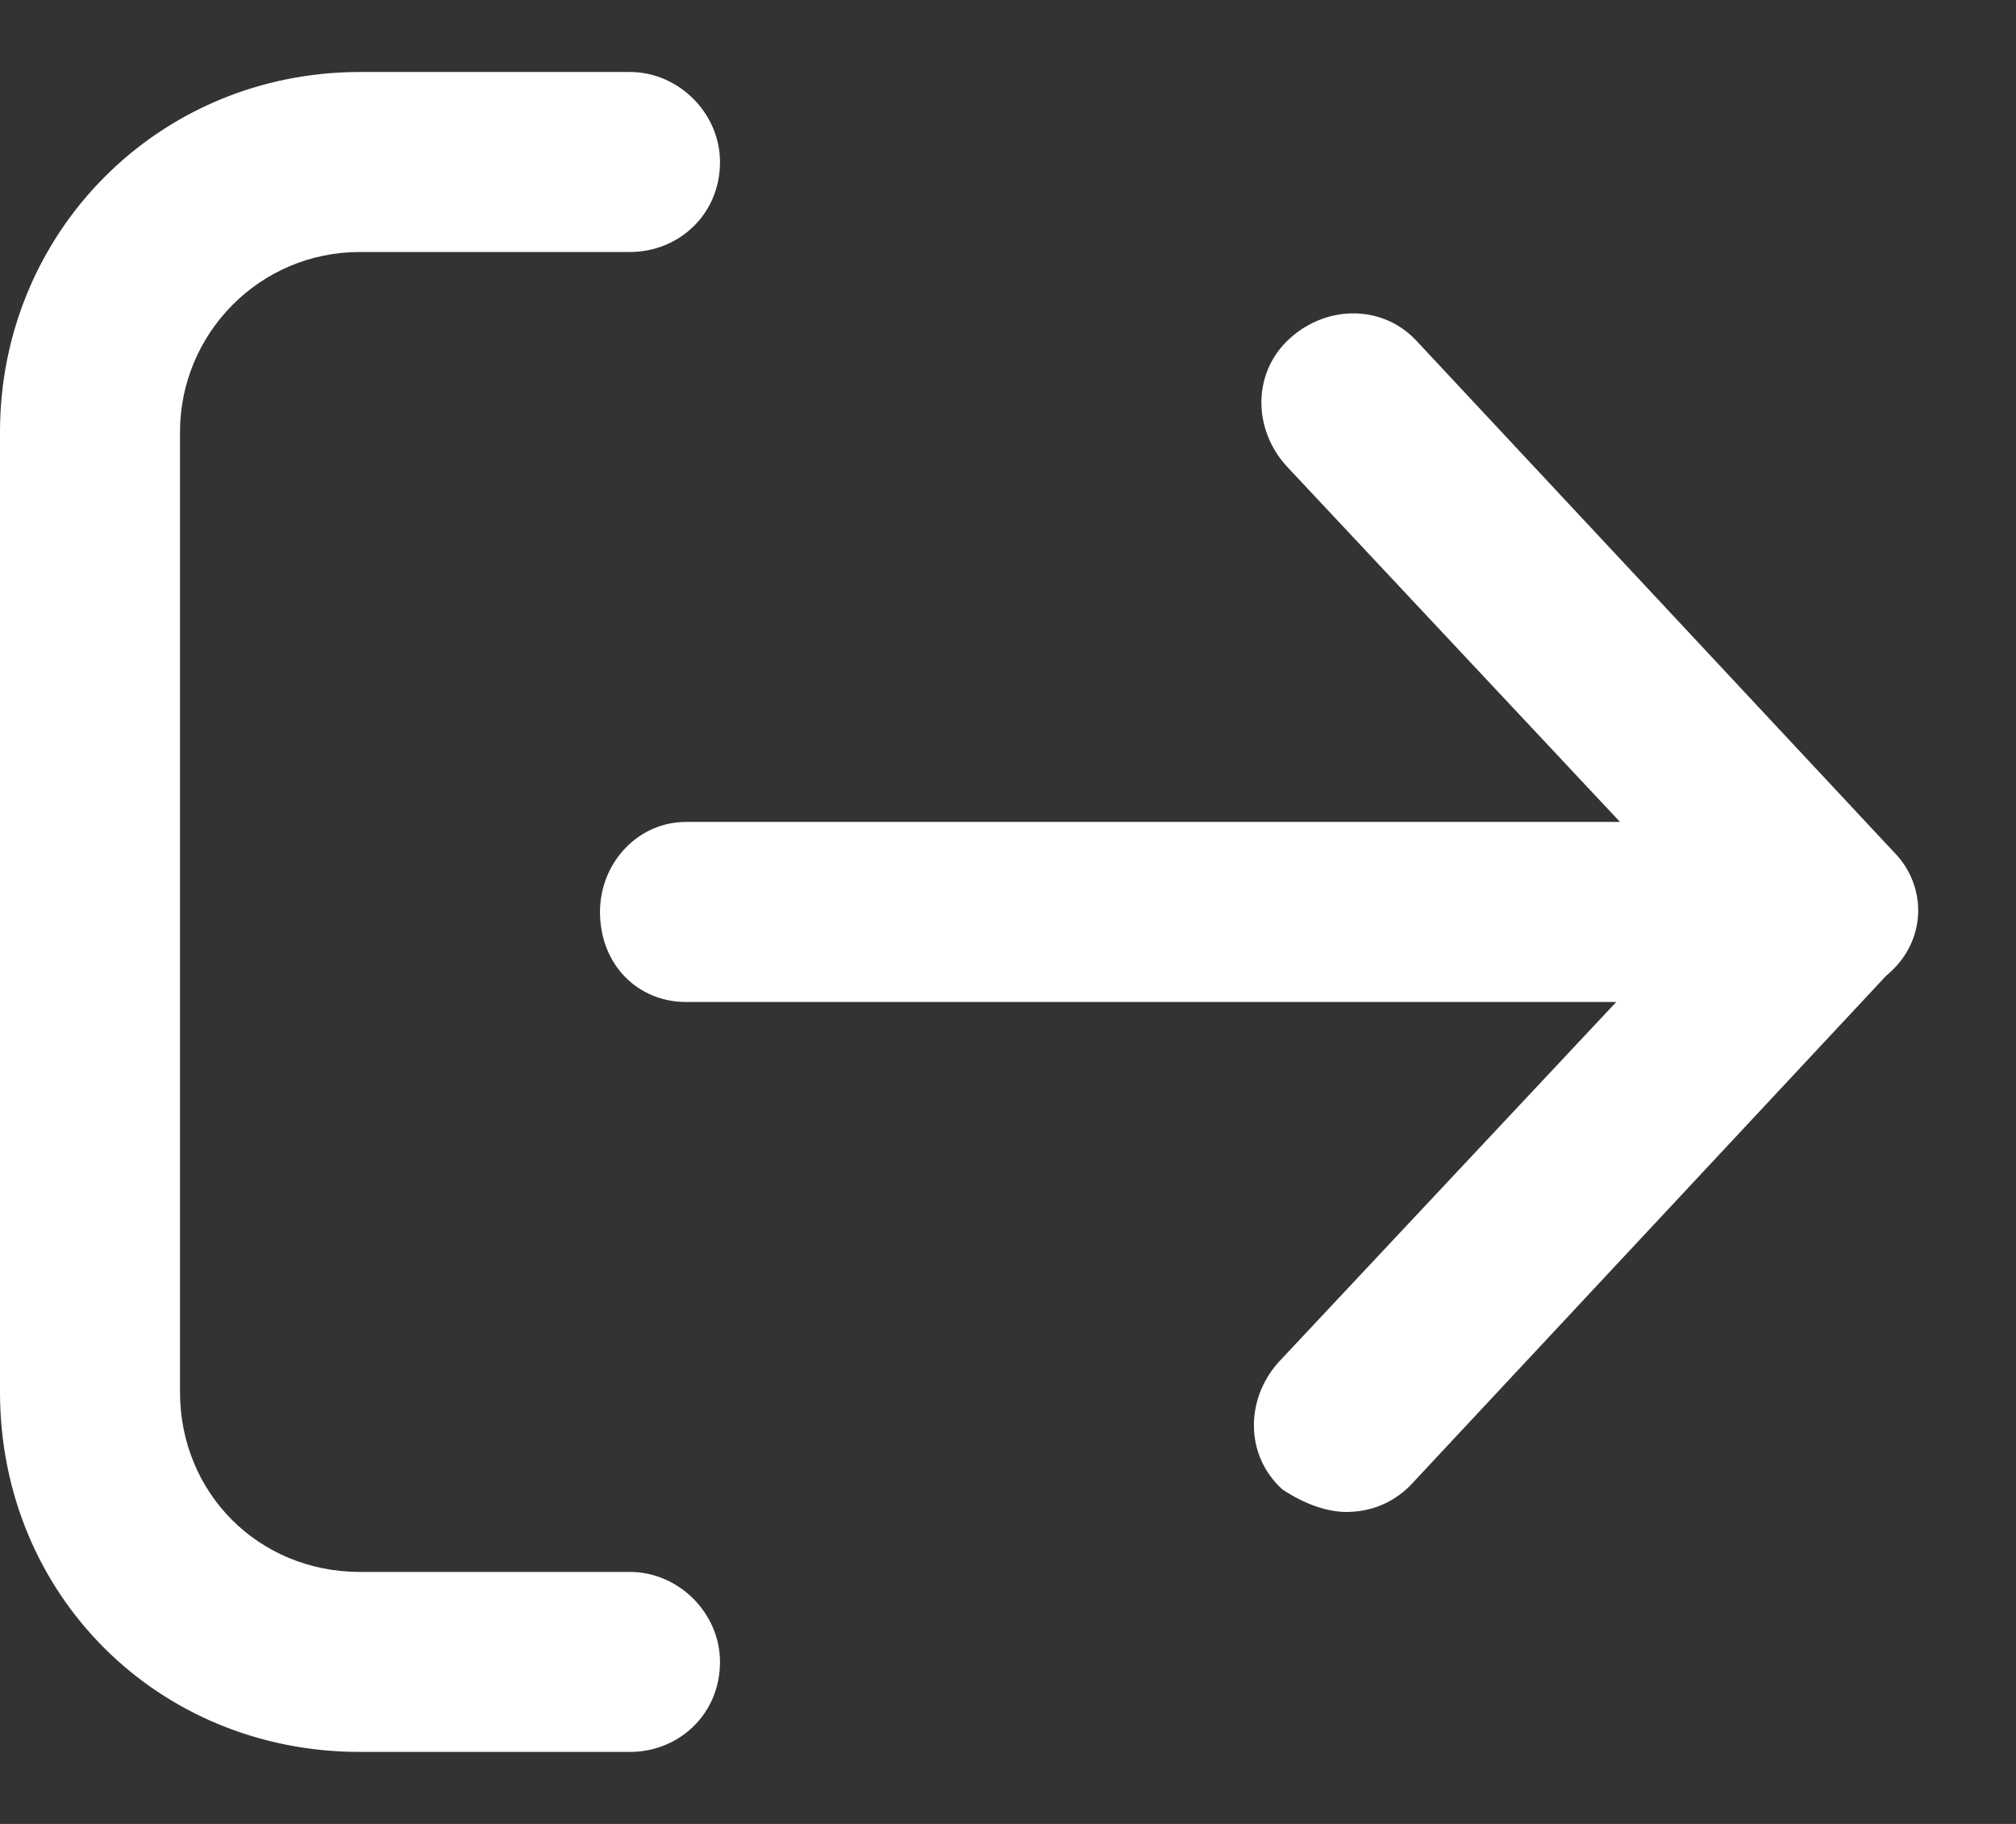 <svg width="21" height="19" viewBox="0 0 21 19" fill="none" xmlns="http://www.w3.org/2000/svg">
<rect x="0" y="0" width="21" height="19" fill="#333333" stroke="none"/>
<path d="M7.5 17.312C7.5 17.859 7.07 18.25 6.562 18.25H3.75C1.641 18.25 0 16.609 0 14.5V4.5C0 2.43 1.641 0.75 3.75 0.75H6.562C7.07 0.75 7.5 1.18 7.5 1.688C7.5 2.234 7.07 2.625 6.562 2.625H3.75C2.695 2.625 1.875 3.484 1.875 4.5V14.5C1.875 15.555 2.695 16.375 3.75 16.375H6.562C7.07 16.375 7.5 16.805 7.5 17.312ZM19.727 8.875L14.766 3.562C14.414 3.172 13.828 3.172 13.438 3.523C13.047 3.875 13.047 4.461 13.398 4.852L16.875 8.562H7.148C6.641 8.562 6.25 8.992 6.25 9.5C6.25 10.047 6.641 10.438 7.148 10.438H16.836L13.32 14.188C12.969 14.578 12.969 15.164 13.359 15.516C13.594 15.672 13.828 15.75 14.023 15.75C14.258 15.75 14.492 15.672 14.688 15.477L19.648 10.164C20.078 9.812 20.078 9.227 19.727 8.875Z" fill="white"/>
</svg>
